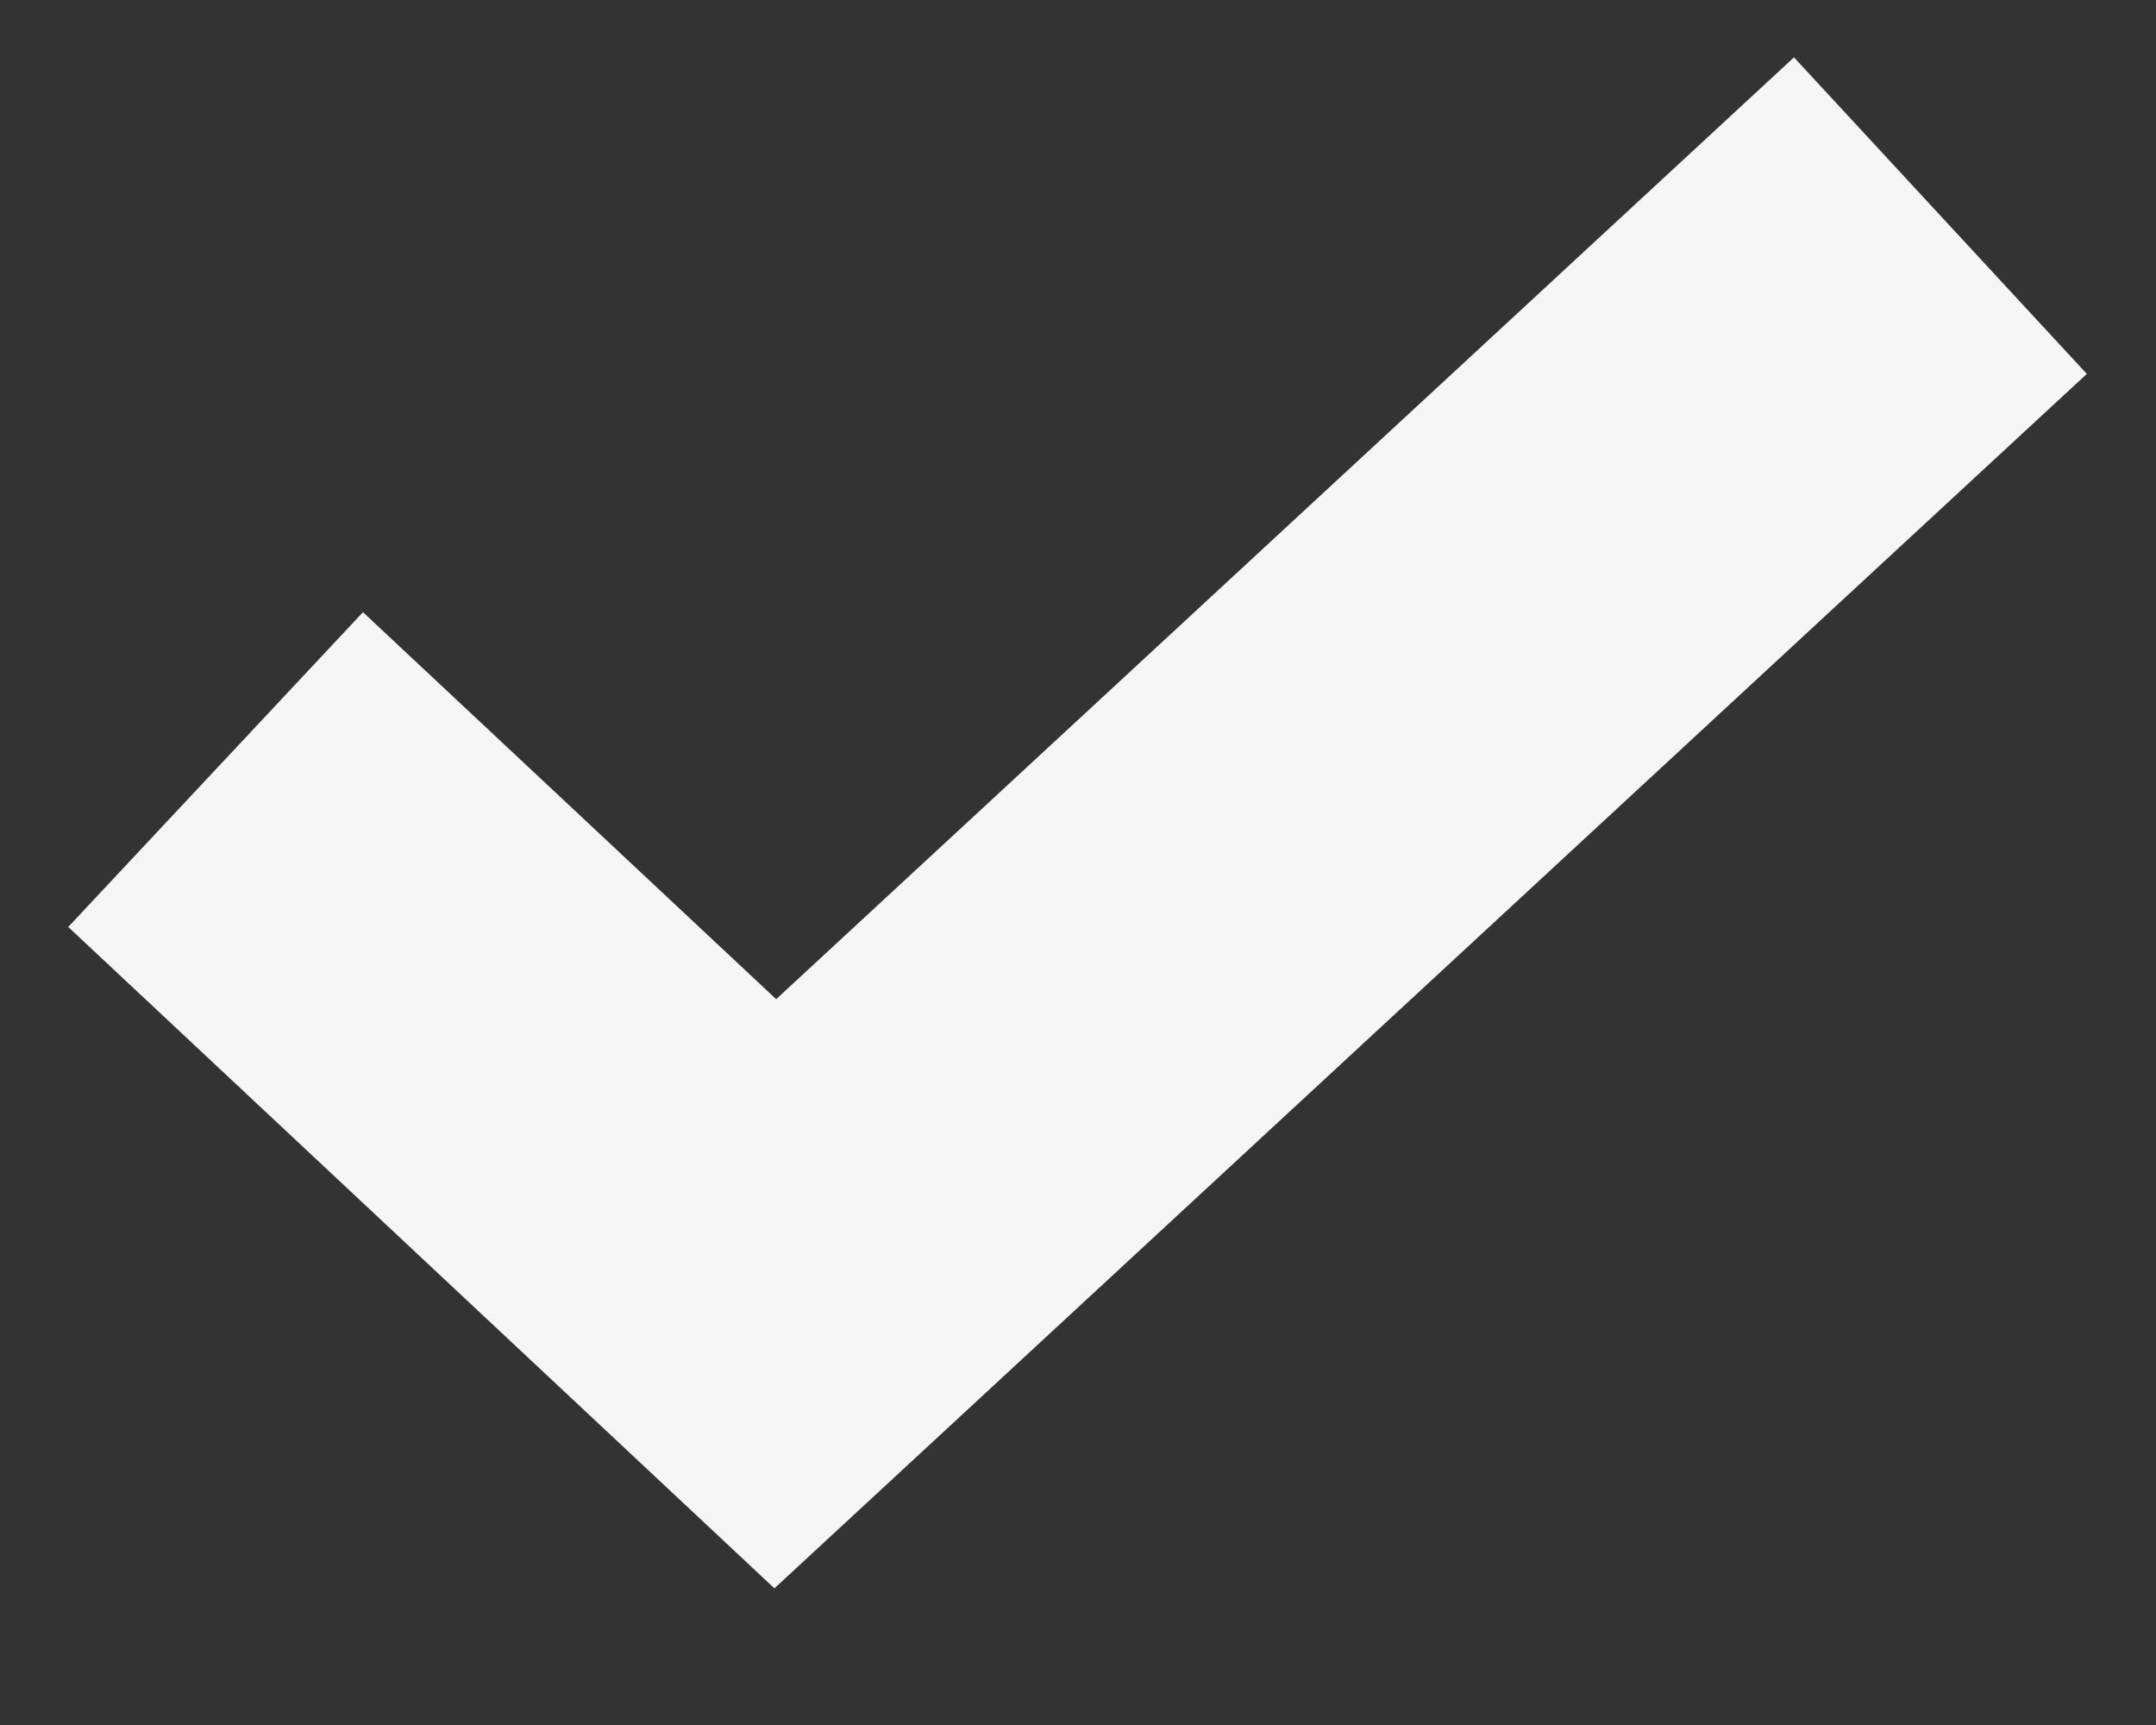 <svg xmlns:xlink="http://www.w3.org/1999/xlink" xmlns="http://www.w3.org/2000/svg" class="svg css-uwwqev" viewBox="0 0 10 8" width="10"  height="8" ><rect x="0" y="0" width="10" height="8" fill="#333333" stroke="none"/><g stroke="none" stroke-width="1" fill="none" fill-rule="evenodd"><g transform="translate(-320, -202)" stroke="#F5F5F5" stroke-width="2px" fill="none"><polyline points="321 205.569 323.596 208 329 203" stroke="#F5F5F5" fill="none" stroke-width="2px"></polyline></g></g></svg>